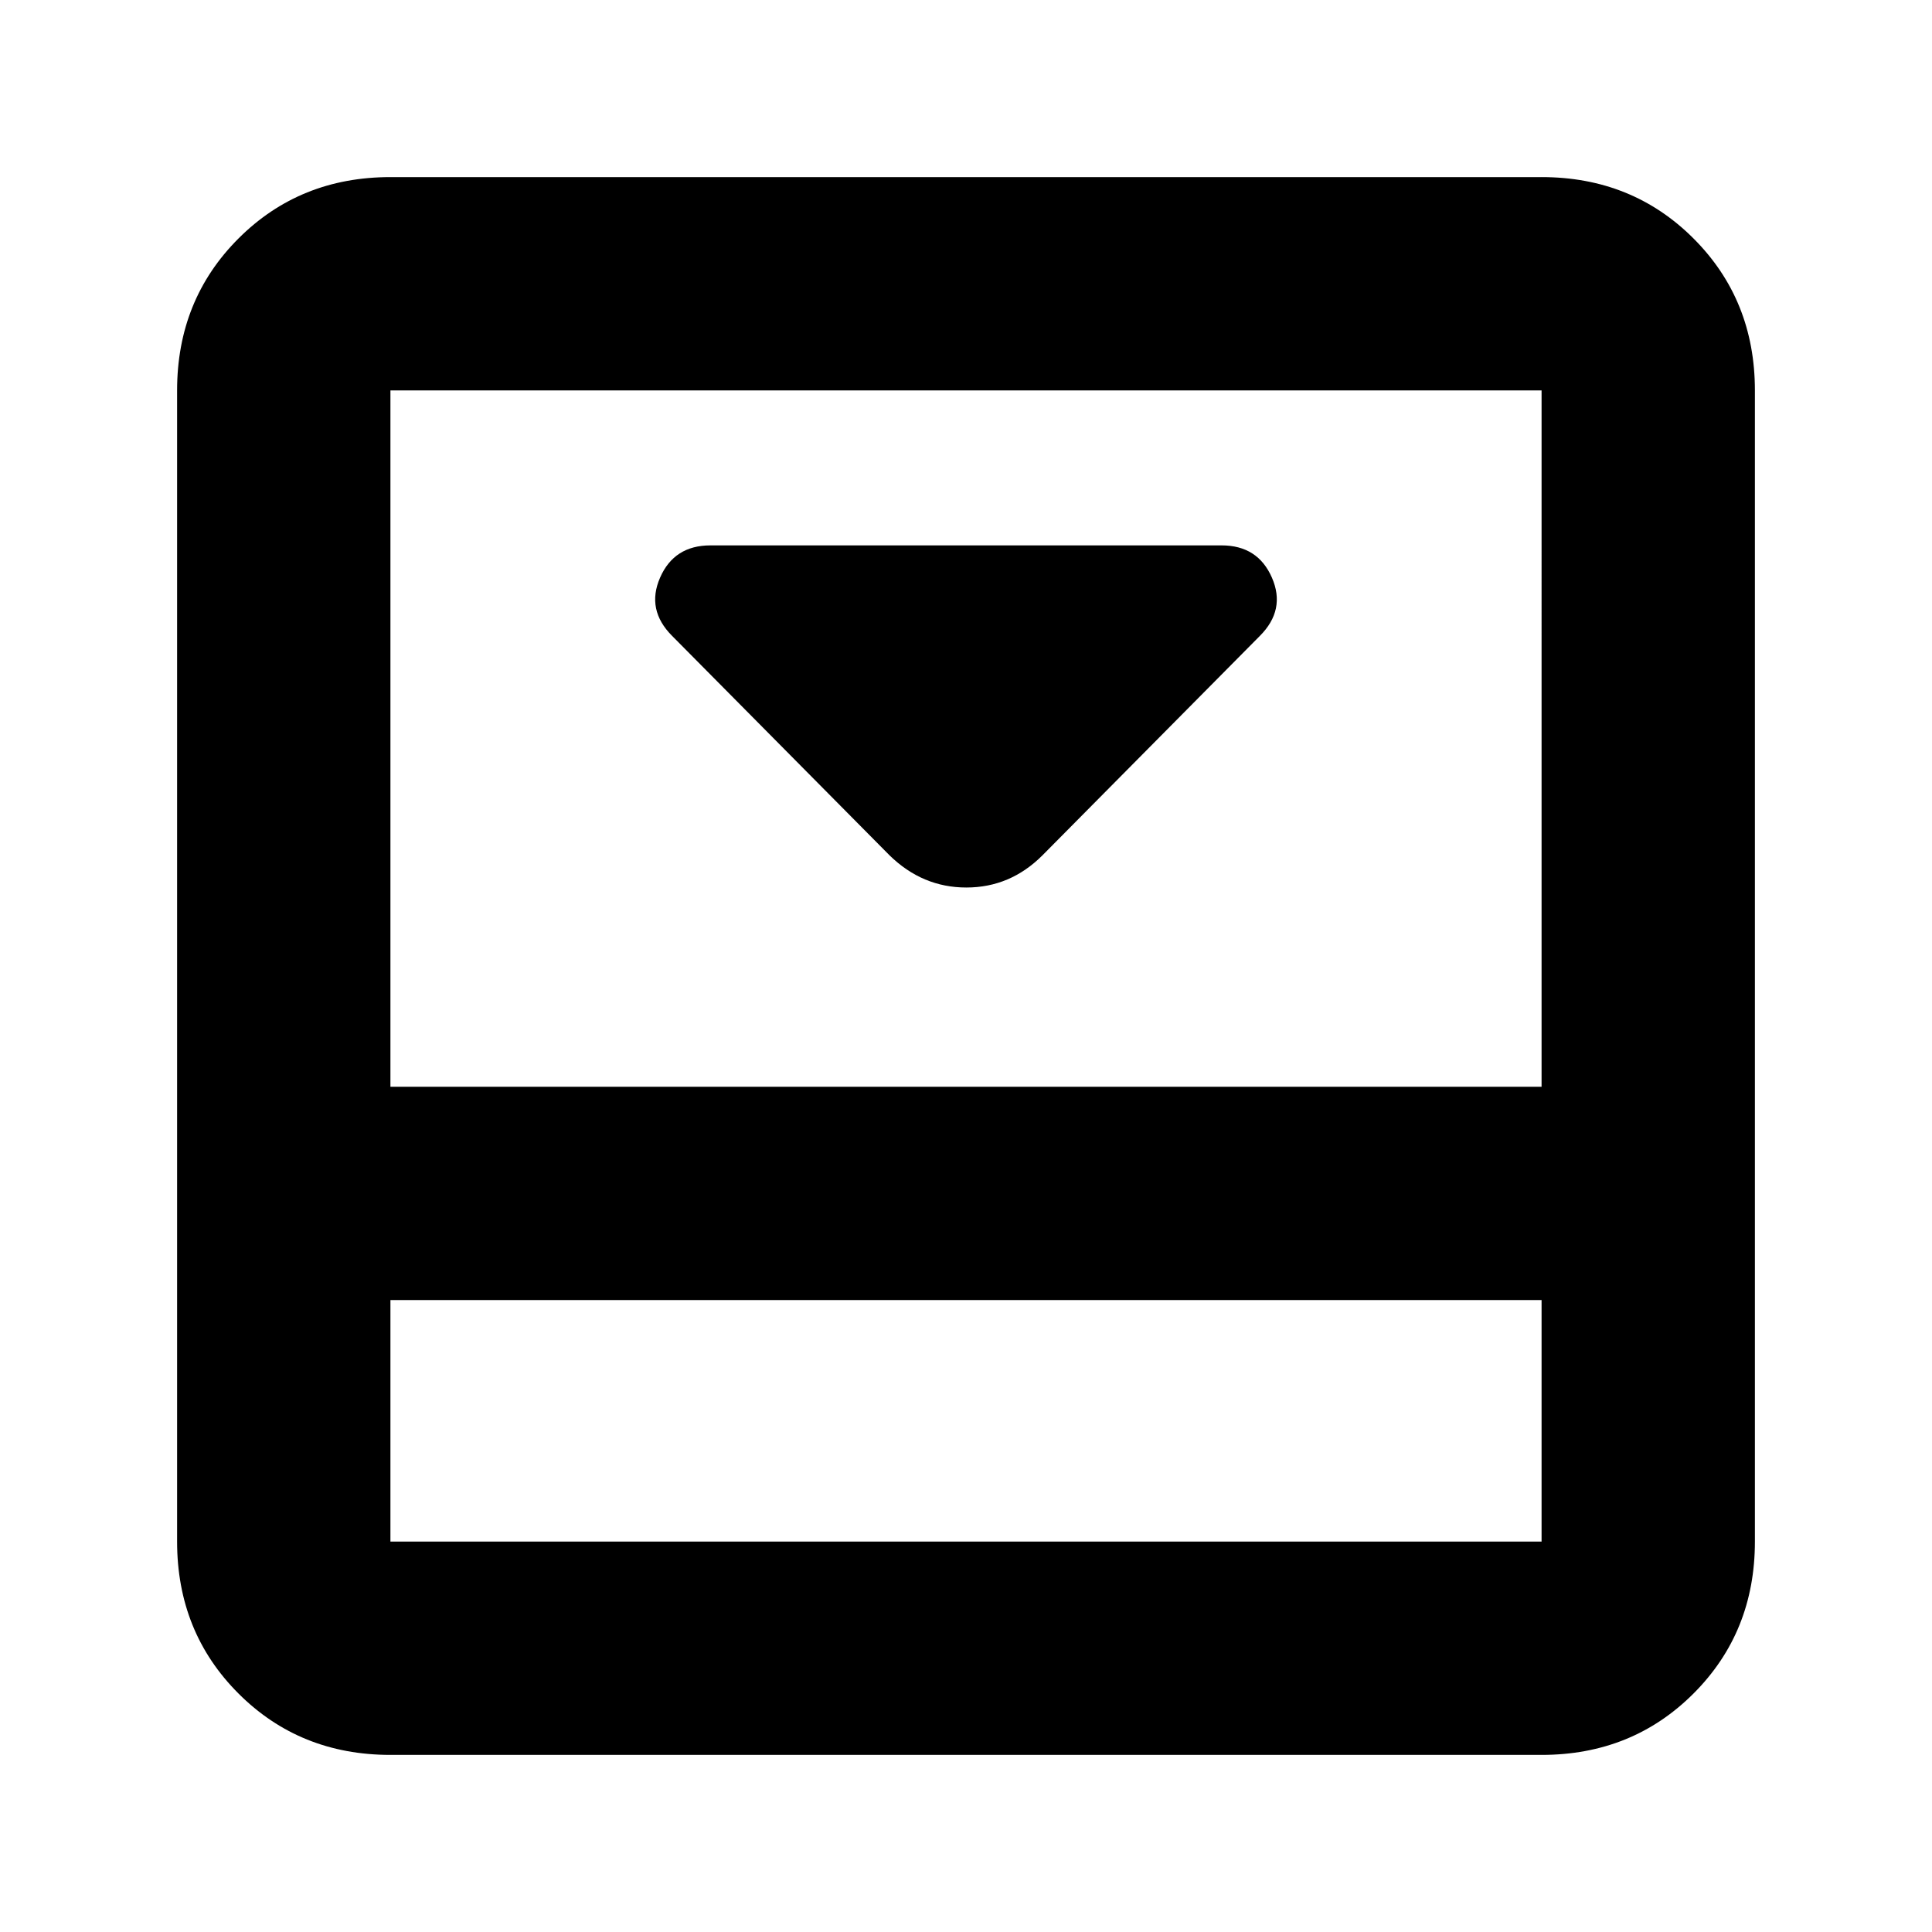 <svg xmlns="http://www.w3.org/2000/svg" height="24" viewBox="0 96 960 960" width="24"><path d="m518 521 108-109q13-13 6-29t-25-16H353q-18 0-25 16t6 29l108 109q16.364 16 38.182 16T518 521Zm248-337q45 0 75.5 30.5T872 290v572q0 45-30.5 75.5T766 968H194q-45 0-75.5-30.5T88 862V290q0-45 30.5-75.5T194 184h572ZM194 742v120h572V742H194Zm572-106V290H194v346h572ZM194 742v120-120Z"/></svg>
